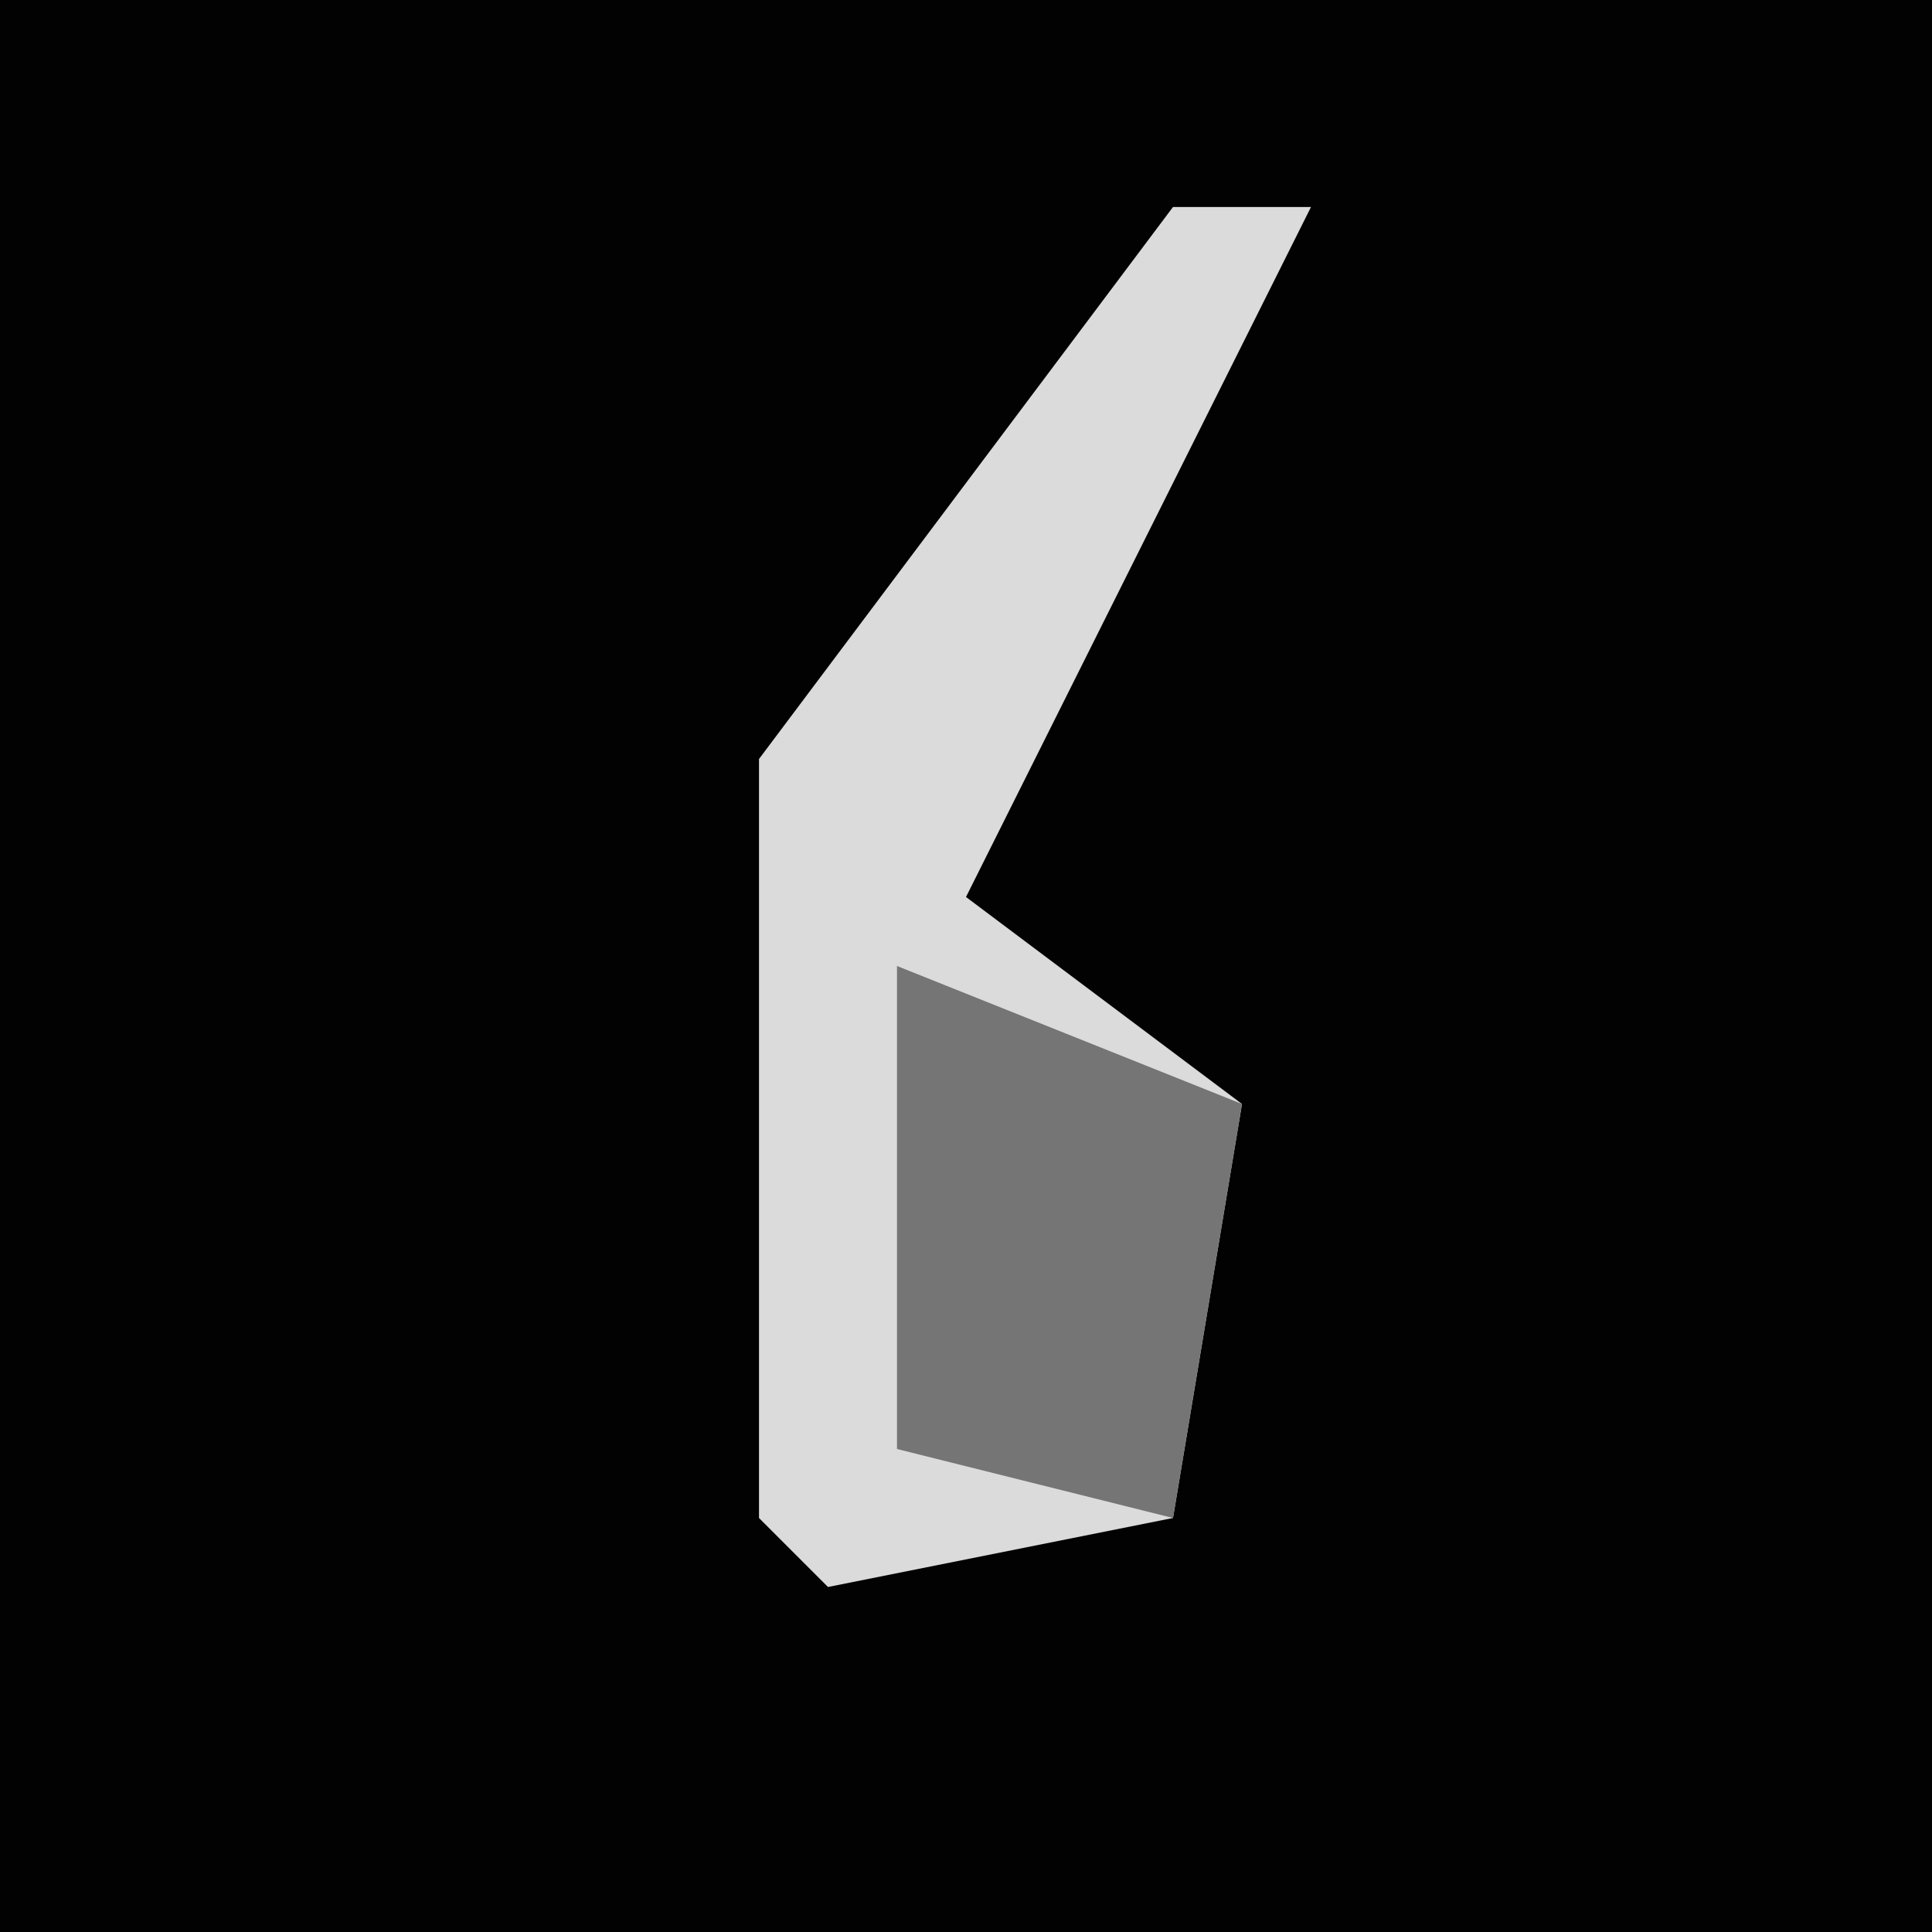 <?xml version="1.0" encoding="UTF-8"?>
<svg version="1.1" xmlns="http://www.w3.org/2000/svg" width="28" height="28">
<path d="M0,0 L28,0 L28,28 L0,28 Z " fill="#020202" transform="translate(0,0)"/>
<path d="M0,0 L2,0 L0,4 L-3,10 L1,13 L0,19 L-5,20 L-6,19 L-6,8 Z " fill="#DBDBDB" transform="translate(17,3)"/>
<path d="M0,0 L5,2 L4,8 L0,7 Z " fill="#757575" transform="translate(13,14)"/>
</svg>
